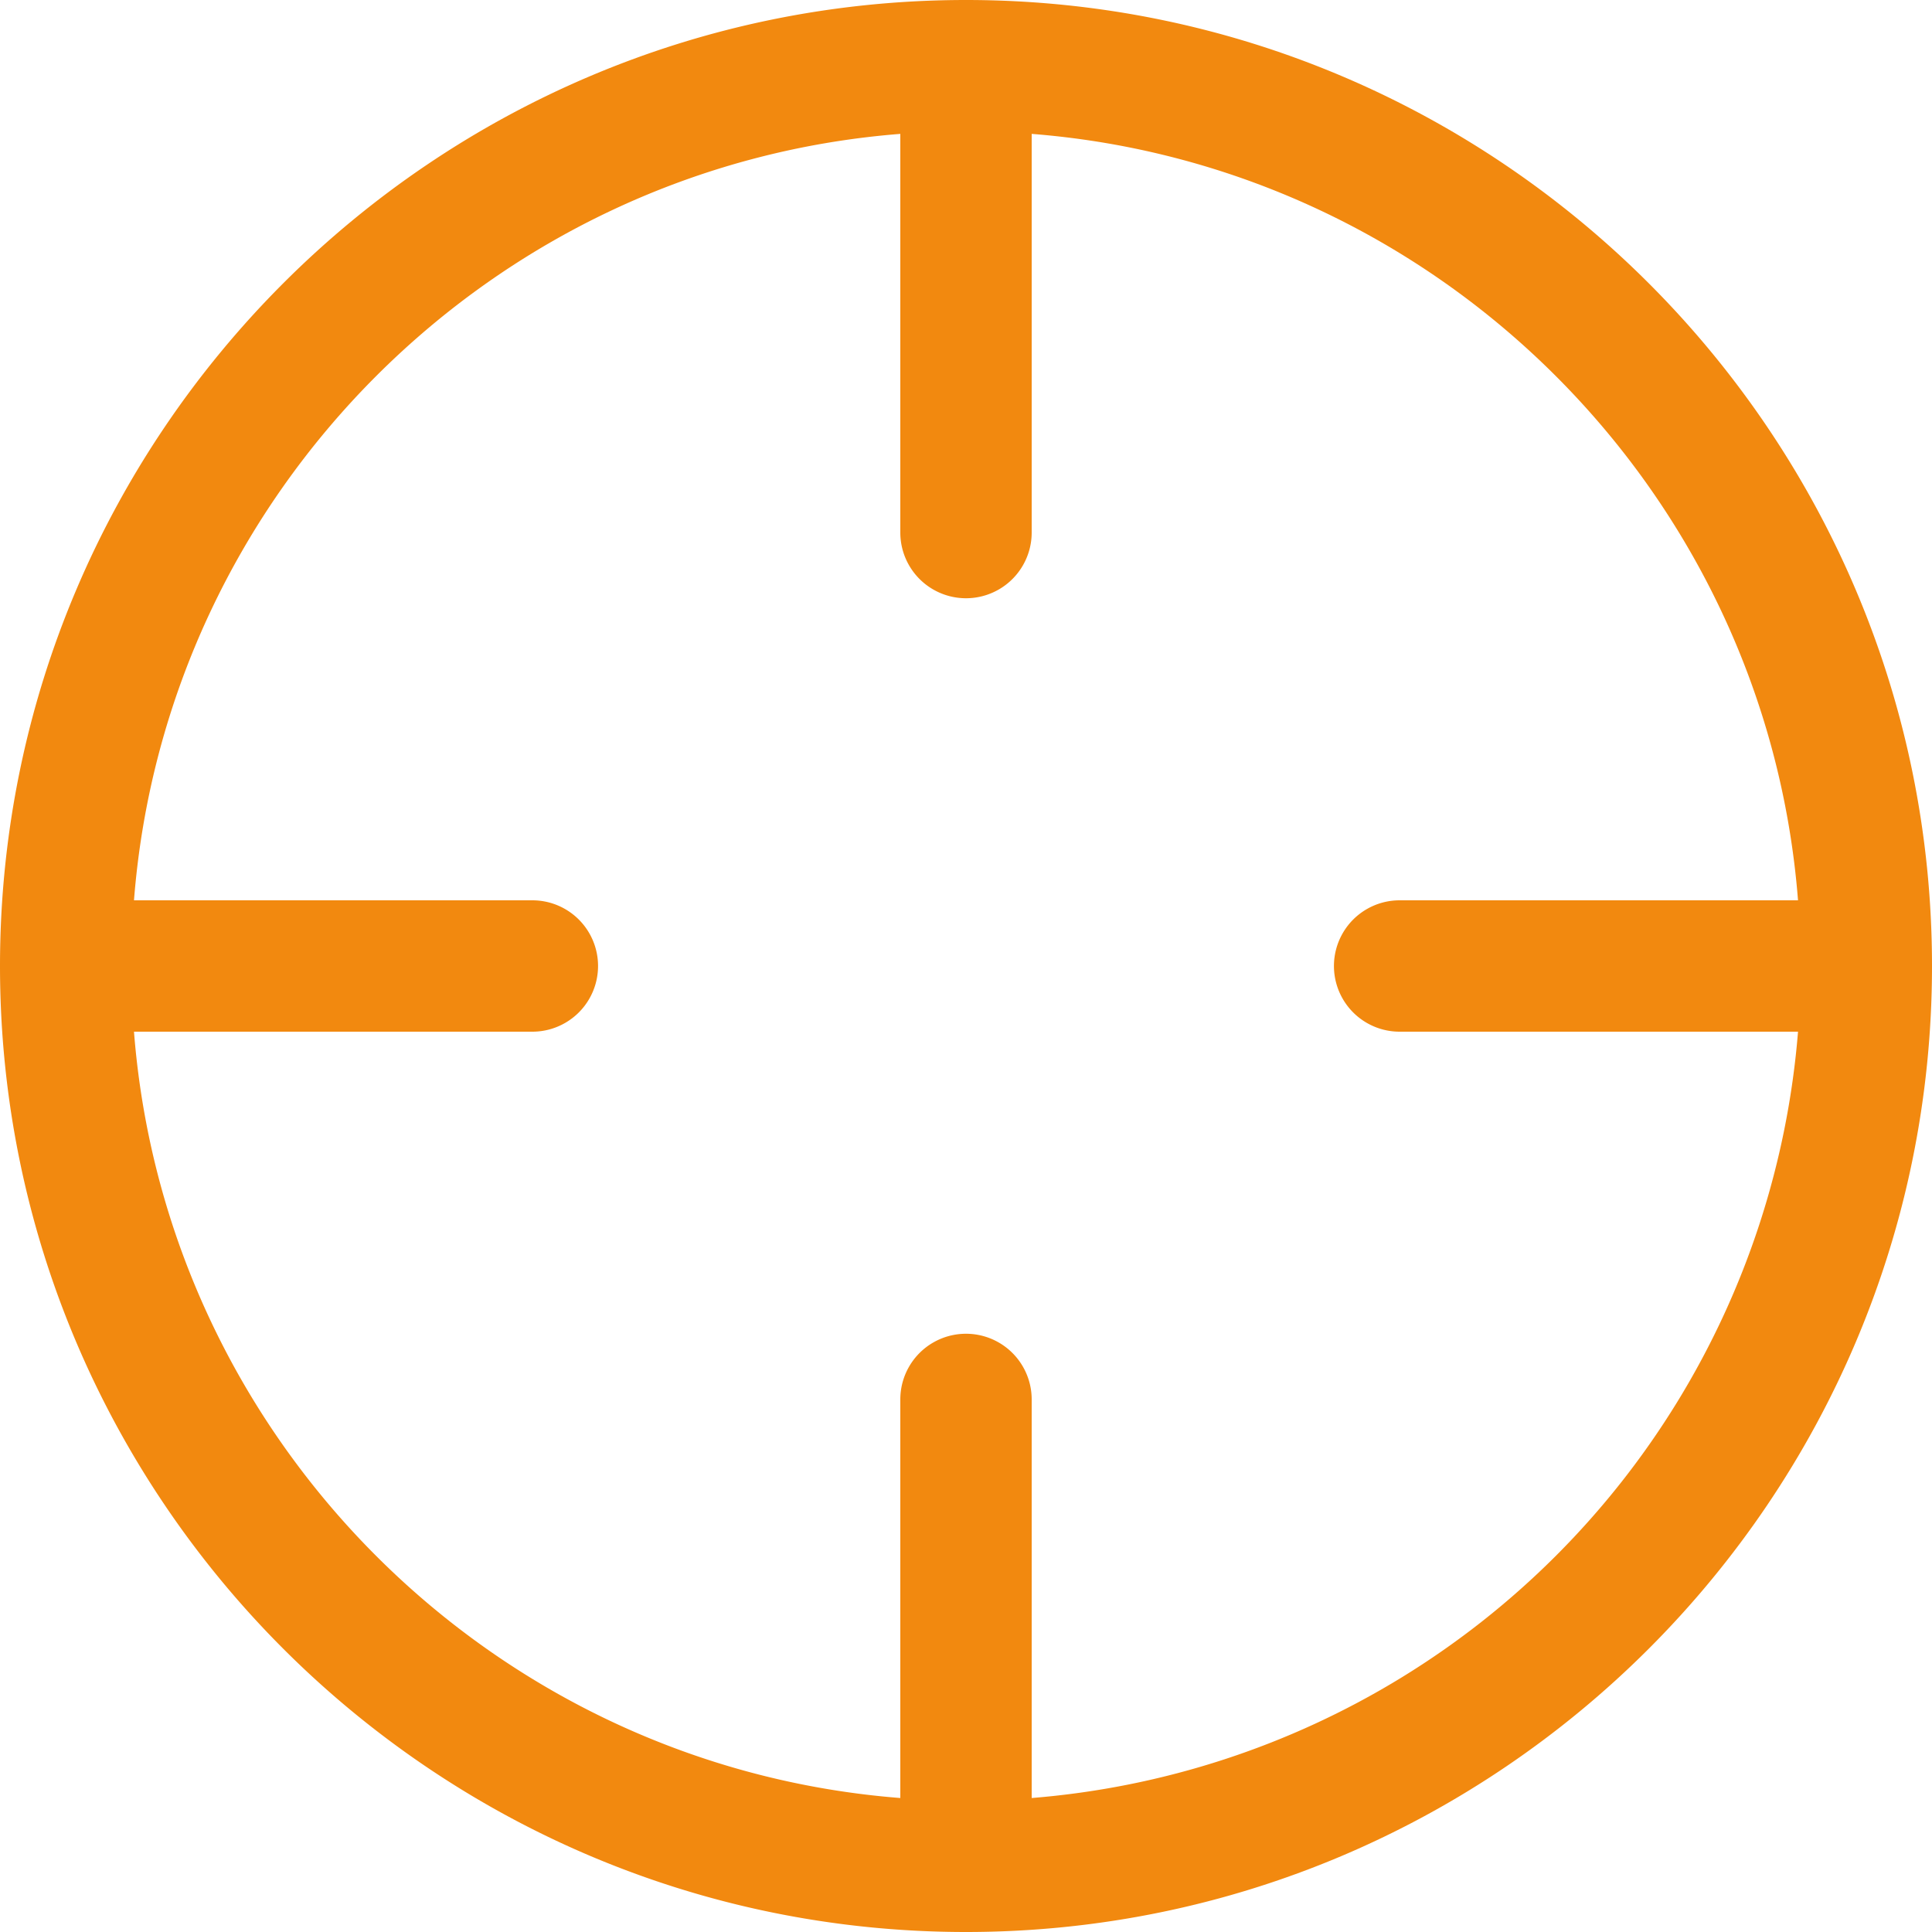 <svg width="20" height="20" fill="#f2890f" xmlns="http://www.w3.org/2000/svg">
  <path d="M10 20C4.486 20 0 15.514 0 10S4.486 0 10 0s10 4.486 10 10-4.486 10-10 10zm.68-18.614v4.127a.68.68 0 01-1.36 0V1.386c-4.223.331-7.603 3.711-7.933 7.934h4.124a.68.68 0 110 1.36H1.387c.33 4.223 3.71 7.603 7.933 7.933v-4.126a.68.68 0 011.36 0v4.126a8.654 8.654 0 007.933-7.933h-4.124a.68.68 0 110-1.36h4.124c-.33-4.223-3.71-7.603-7.933-7.934z"/>
</svg>
